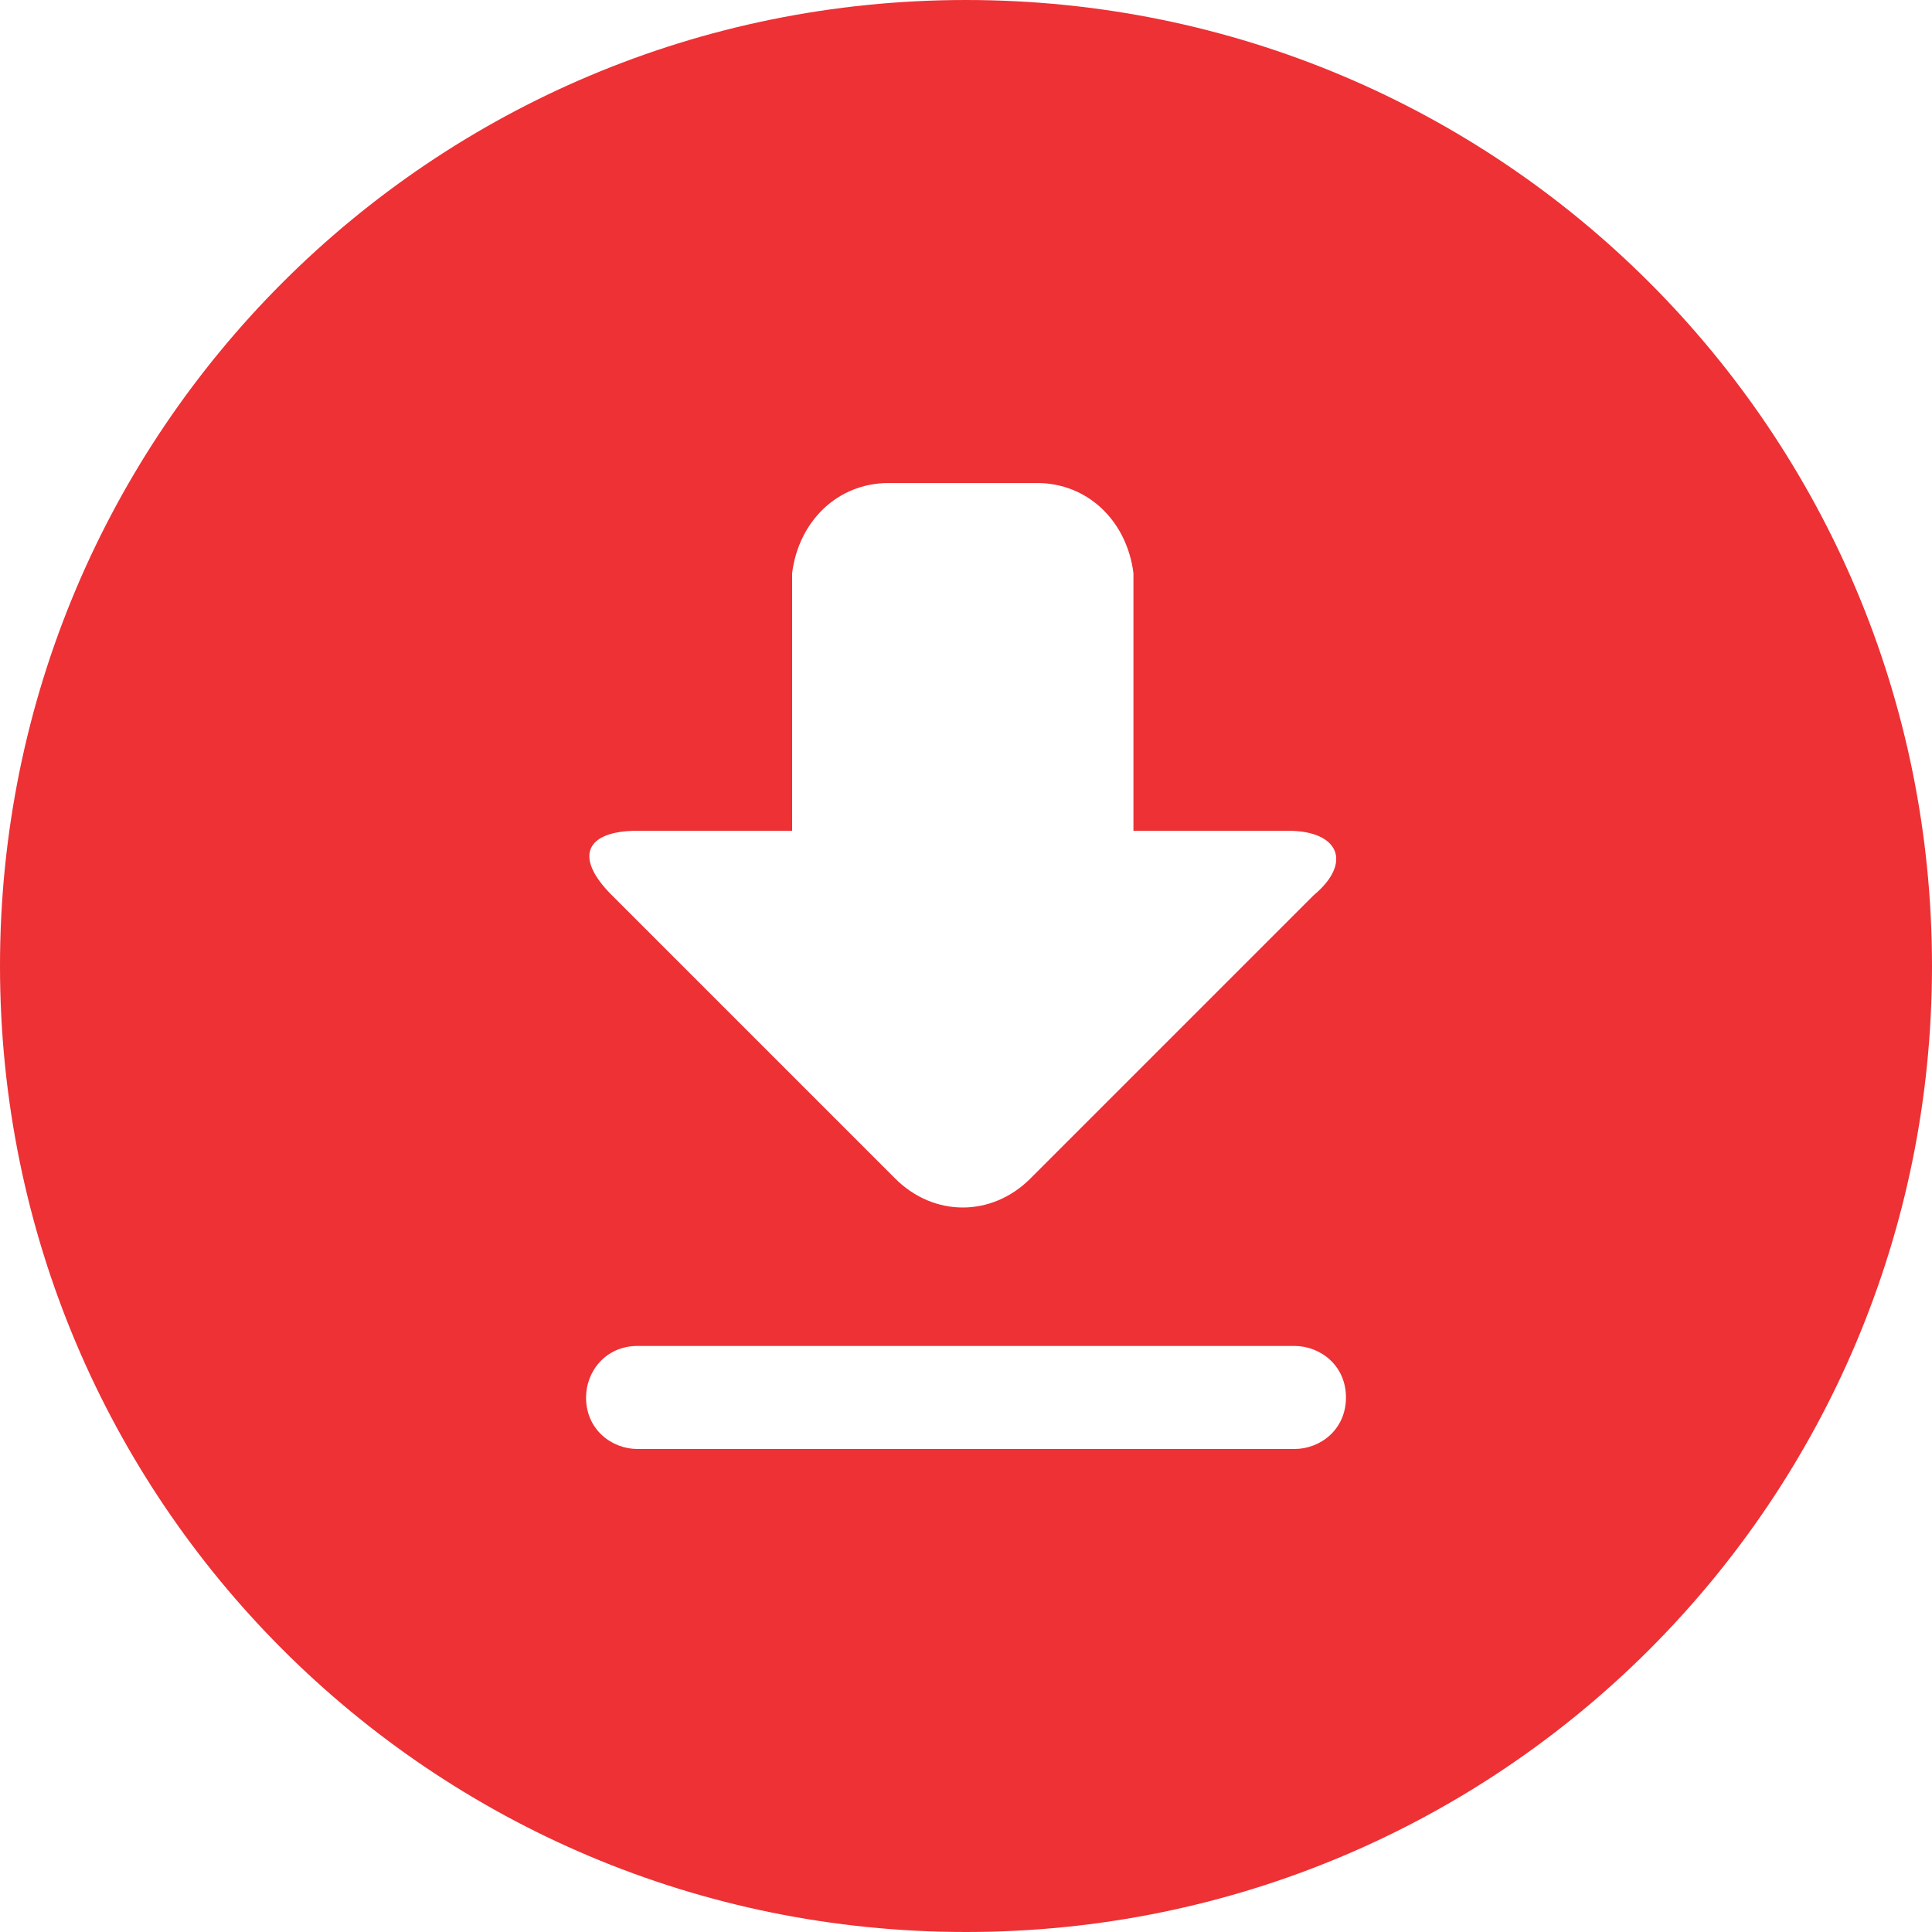 <?xml version="1.0" encoding="utf-8"?>
<!-- Generator: Adobe Illustrator 19.1.0, SVG Export Plug-In . SVG Version: 6.00 Build 0)  -->
<svg version="1.1" id="Icons" xmlns="http://www.w3.org/2000/svg" xmlns:xlink="http://www.w3.org/1999/xlink" x="0px" y="0px"
	 viewBox="471 382 30 30" style="enable-background:new 471 382 30 30;" xml:space="preserve">
<style type="text/css">
	.st0{fill:#ED3135;}
</style>
<path class="st0" d="M486,382c-8.3,0-15,6.7-15,15s6.7,15,15,15s15-6.7,15-15S494.3,382,486,382z M480.9,394.9h2.4v-1.6V391v-0.1
	l0,0c0.1-0.8,0.7-1.4,1.5-1.4h2.3c0.8,0,1.4,0.6,1.5,1.4l0,0v0.1v2.3v1.6h2.4c0.8,0,1,0.5,0.4,1l-4.4,4.4c-0.6,0.6-1.5,0.6-2.1,0
	l-4.4-4.4C479.9,395.3,480.1,394.9,480.9,394.9z M491.1,404.5h-8h-2.2c-0.4,0-0.8-0.3-0.8-0.8c0-0.4,0.3-0.8,0.8-0.8h2.2h8
	c0.4,0,0.8,0.3,0.8,0.8S491.5,404.5,491.1,404.5z"/>
</svg>
